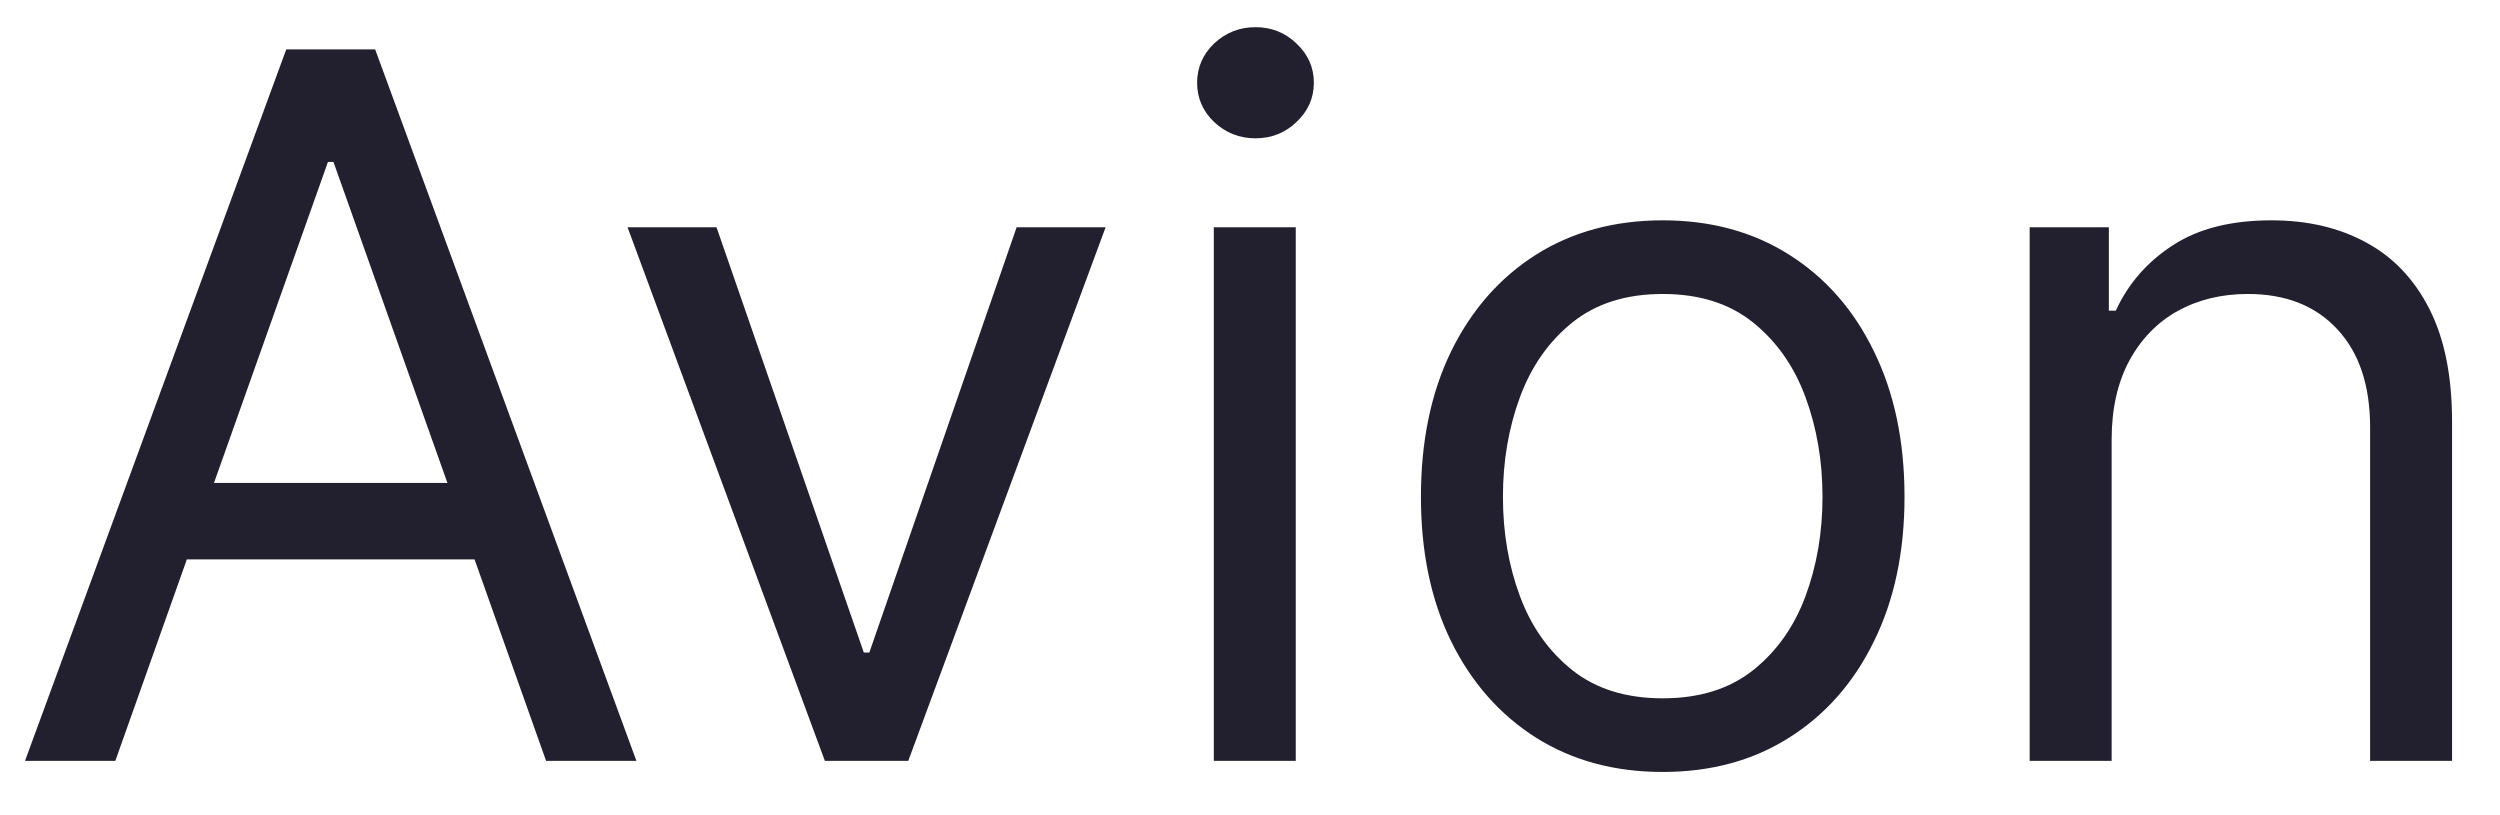 <svg width="46" height="15" viewBox="0 0 46 15" fill="none" xmlns="http://www.w3.org/2000/svg">
<path d="M2.122 14H0.46L5.267 0.909H6.903L11.71 14H10.048L6.136 2.98H6.034L2.122 14ZM2.736 8.886H9.435V10.293H2.736V8.886ZM20.343 4.182L16.712 14H15.178L11.547 4.182H13.184L15.894 12.006H15.996L18.706 4.182H20.343ZM22.334 14V4.182H23.842V14H22.334ZM23.101 2.545C22.807 2.545 22.553 2.445 22.34 2.245C22.131 2.045 22.027 1.804 22.027 1.523C22.027 1.241 22.131 1.001 22.34 0.8C22.553 0.6 22.807 0.5 23.101 0.5C23.395 0.5 23.646 0.6 23.855 0.8C24.068 1.001 24.175 1.241 24.175 1.523C24.175 1.804 24.068 2.045 23.855 2.245C23.646 2.445 23.395 2.545 23.101 2.545ZM30.594 14.204C29.708 14.204 28.93 13.994 28.261 13.572C27.596 13.15 27.076 12.56 26.701 11.801C26.33 11.043 26.145 10.156 26.145 9.142C26.145 8.119 26.33 7.227 26.701 6.464C27.076 5.701 27.596 5.109 28.261 4.687C28.93 4.265 29.708 4.054 30.594 4.054C31.48 4.054 32.256 4.265 32.921 4.687C33.59 5.109 34.11 5.701 34.48 6.464C34.855 7.227 35.043 8.119 35.043 9.142C35.043 10.156 34.855 11.043 34.48 11.801C34.11 12.56 33.59 13.15 32.921 13.572C32.256 13.994 31.48 14.204 30.594 14.204ZM30.594 12.849C31.267 12.849 31.821 12.677 32.256 12.332C32.691 11.986 33.012 11.533 33.221 10.97C33.43 10.408 33.534 9.798 33.534 9.142C33.534 8.486 33.43 7.874 33.221 7.308C33.012 6.741 32.691 6.283 32.256 5.933C31.821 5.584 31.267 5.409 30.594 5.409C29.921 5.409 29.367 5.584 28.932 5.933C28.497 6.283 28.176 6.741 27.967 7.308C27.758 7.874 27.654 8.486 27.654 9.142C27.654 9.798 27.758 10.408 27.967 10.97C28.176 11.533 28.497 11.986 28.932 12.332C29.367 12.677 29.921 12.849 30.594 12.849ZM38.854 8.094V14H37.346V4.182H38.803V5.716H38.931C39.161 5.217 39.51 4.817 39.979 4.514C40.448 4.207 41.053 4.054 41.794 4.054C42.459 4.054 43.041 4.19 43.539 4.463C44.038 4.732 44.426 5.141 44.703 5.69C44.98 6.236 45.118 6.926 45.118 7.761V14H43.61V7.864C43.61 7.092 43.409 6.491 43.009 6.061C42.608 5.626 42.059 5.409 41.36 5.409C40.878 5.409 40.448 5.513 40.069 5.722C39.694 5.931 39.397 6.236 39.18 6.636C38.963 7.037 38.854 7.523 38.854 8.094Z" fill="#22202E"/>
</svg>
